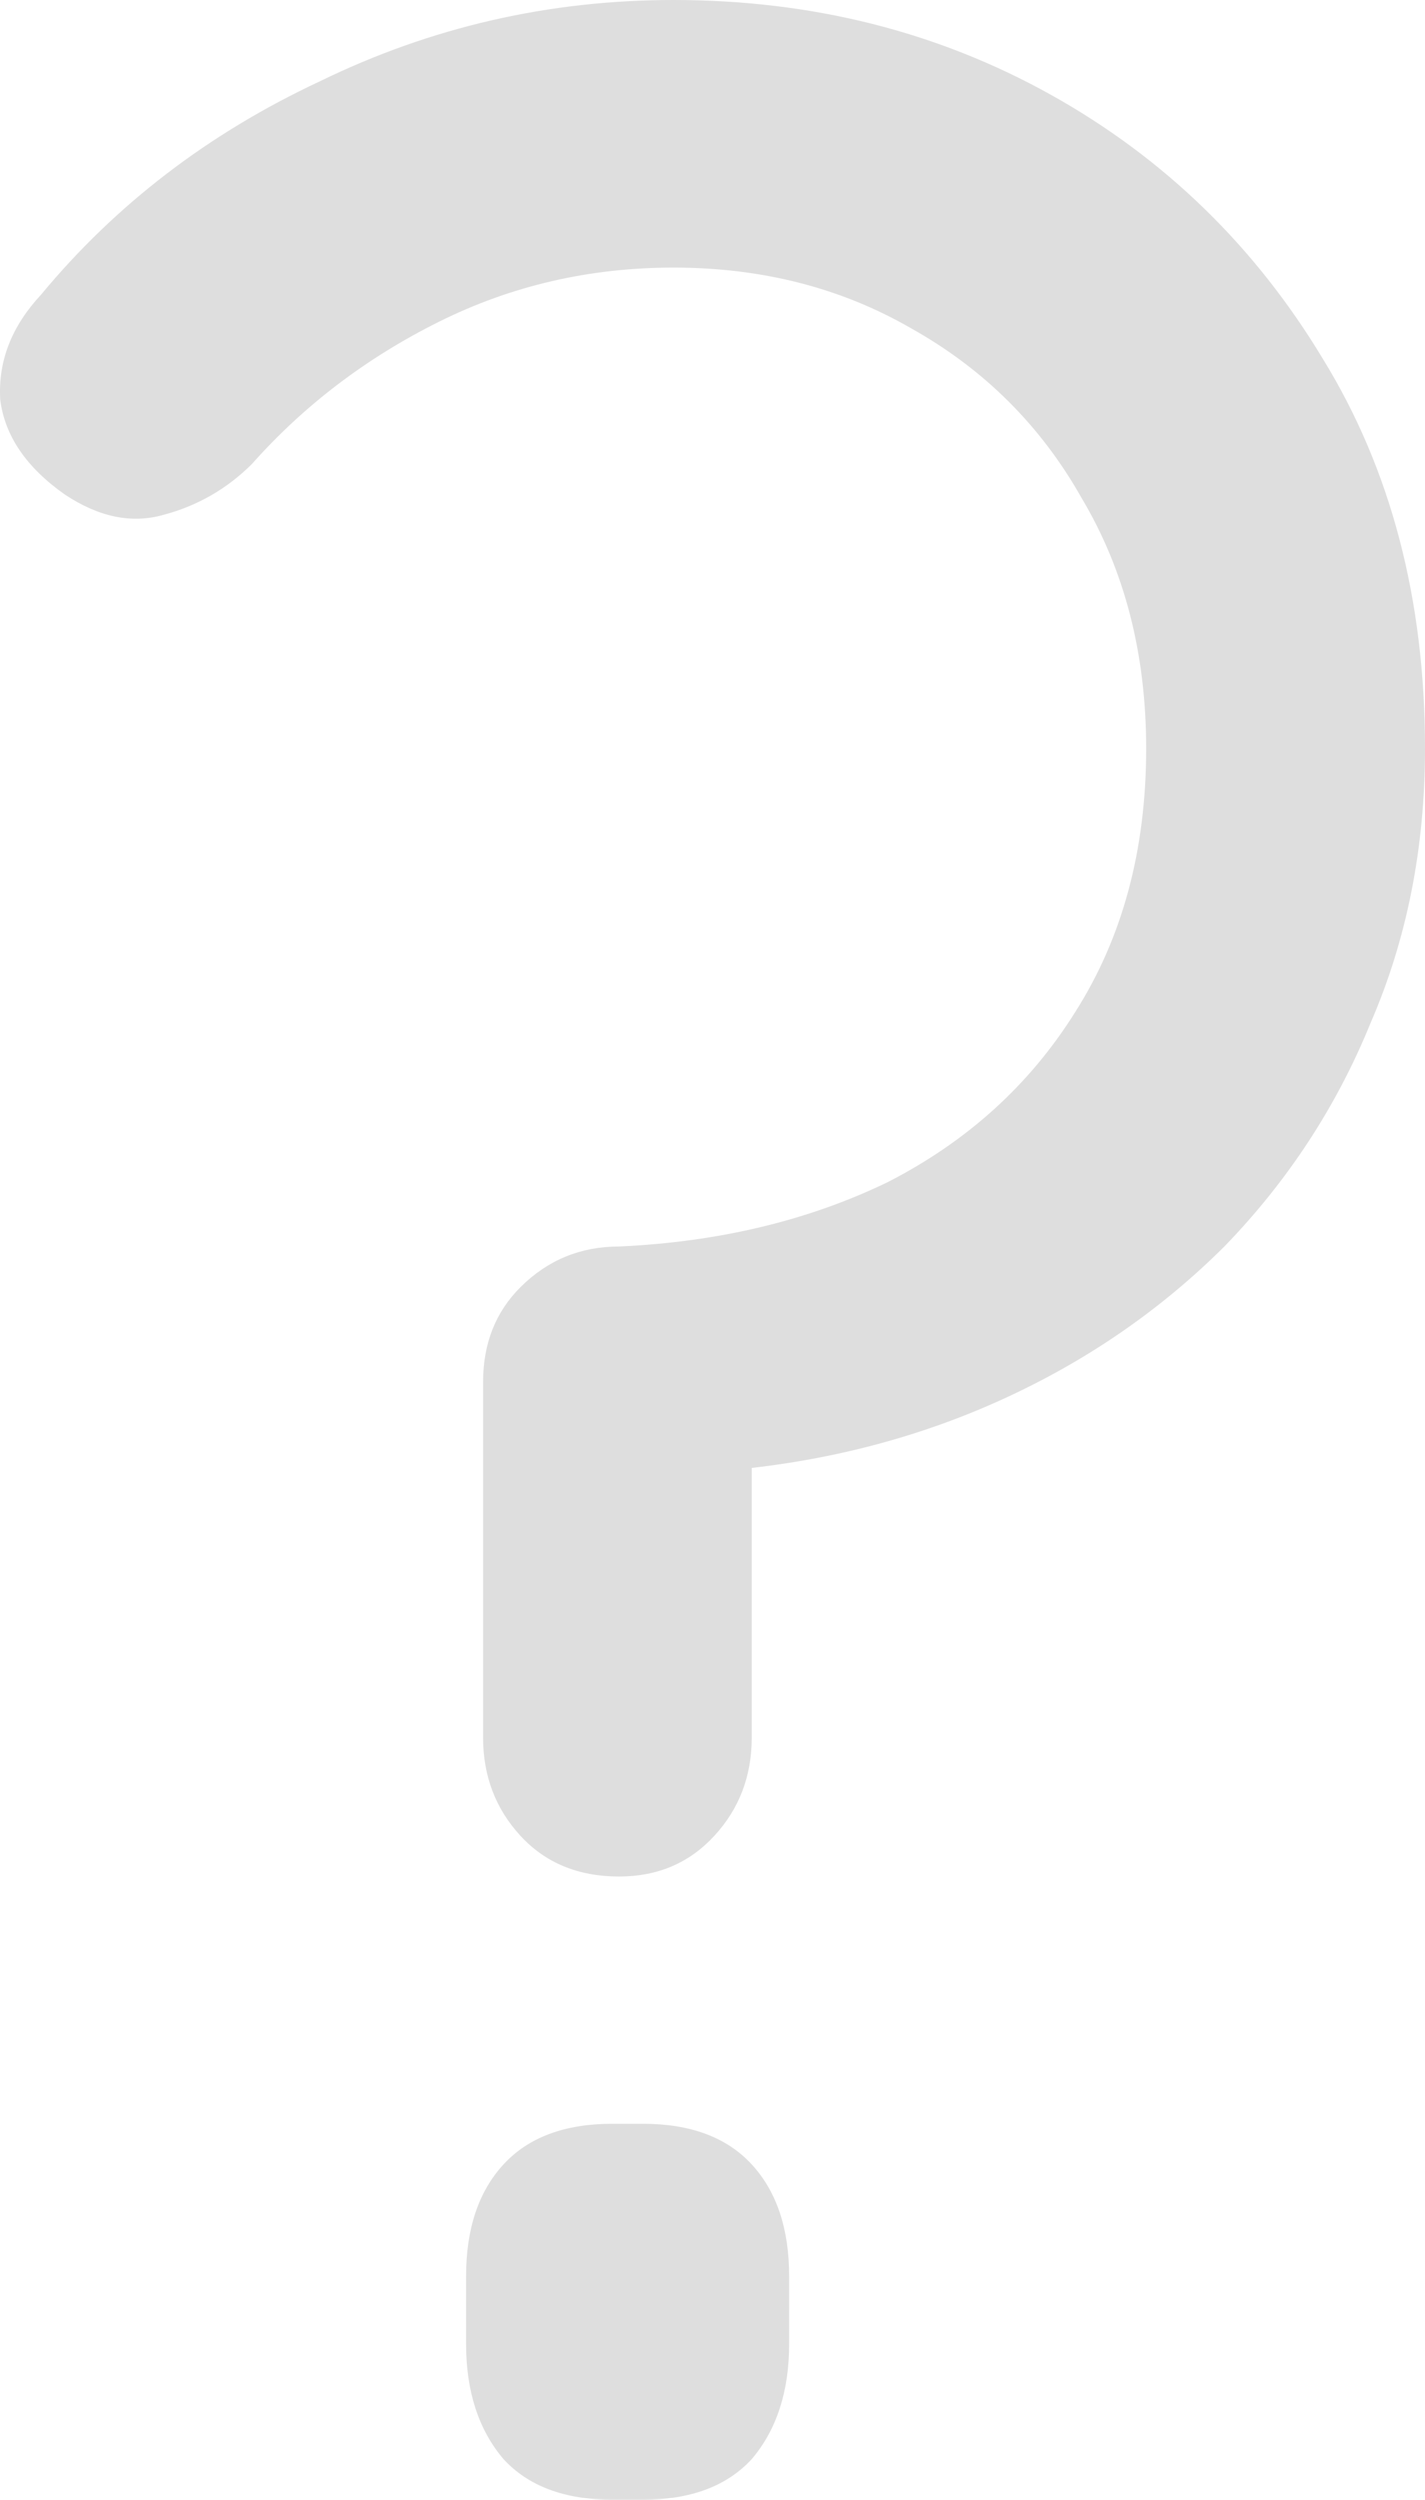 <svg width="73" height="128" viewBox="0 0 73 128" fill="none" xmlns="http://www.w3.org/2000/svg">
<path d="M24.748 70.764C24.748 68.799 25.387 67.18 26.664 65.908C28.058 64.52 29.742 63.827 31.716 63.827C36.826 63.595 41.413 62.497 45.477 60.531C49.542 58.45 52.735 55.559 55.058 51.859C57.497 48.043 58.716 43.534 58.716 38.331C58.716 33.474 57.613 29.196 55.406 25.496C53.316 21.796 50.413 18.905 46.697 16.824C43.097 14.742 39.032 13.702 34.503 13.702C30.206 13.702 26.2 14.627 22.484 16.477C18.767 18.327 15.574 20.755 12.903 23.762C11.625 25.033 10.116 25.901 8.374 26.363C6.748 26.826 5.064 26.479 3.322 25.323C1.348 23.935 0.245 22.316 0.012 20.466C-0.104 18.5 0.593 16.708 2.103 15.089C5.935 10.464 10.696 6.822 16.387 4.163C22.077 1.388 28.116 0 34.503 0C41.587 0 48.032 1.619 53.839 4.856C59.645 8.094 64.29 12.603 67.774 18.385C71.258 24.051 73 30.699 73 38.331C73 43.418 72.071 48.101 70.213 52.379C68.471 56.658 65.974 60.473 62.722 63.827C59.471 67.064 55.697 69.666 51.4 71.631C47.103 73.597 42.458 74.811 37.464 75.274C37.116 75.274 37.116 75.274 37.464 75.274C37.813 75.158 38.161 74.985 38.51 74.753V88.976C38.51 90.941 37.871 92.618 36.593 94.005C35.316 95.393 33.69 96.087 31.716 96.087C29.625 96.087 27.942 95.393 26.664 94.005C25.387 92.618 24.748 90.941 24.748 88.976V70.764ZM31.367 128C28.929 128 27.071 127.306 25.793 125.919C24.516 124.416 23.877 122.45 23.877 120.022V116.553C23.877 114.125 24.516 112.217 25.793 110.829C27.071 109.442 28.929 108.748 31.367 108.748H32.935C35.374 108.748 37.232 109.442 38.51 110.829C39.787 112.217 40.426 114.125 40.426 116.553V120.022C40.426 122.45 39.787 124.416 38.51 125.919C37.232 127.306 35.374 128 32.935 128H31.367Z" fill="#DEDEDE"/>
</svg>
